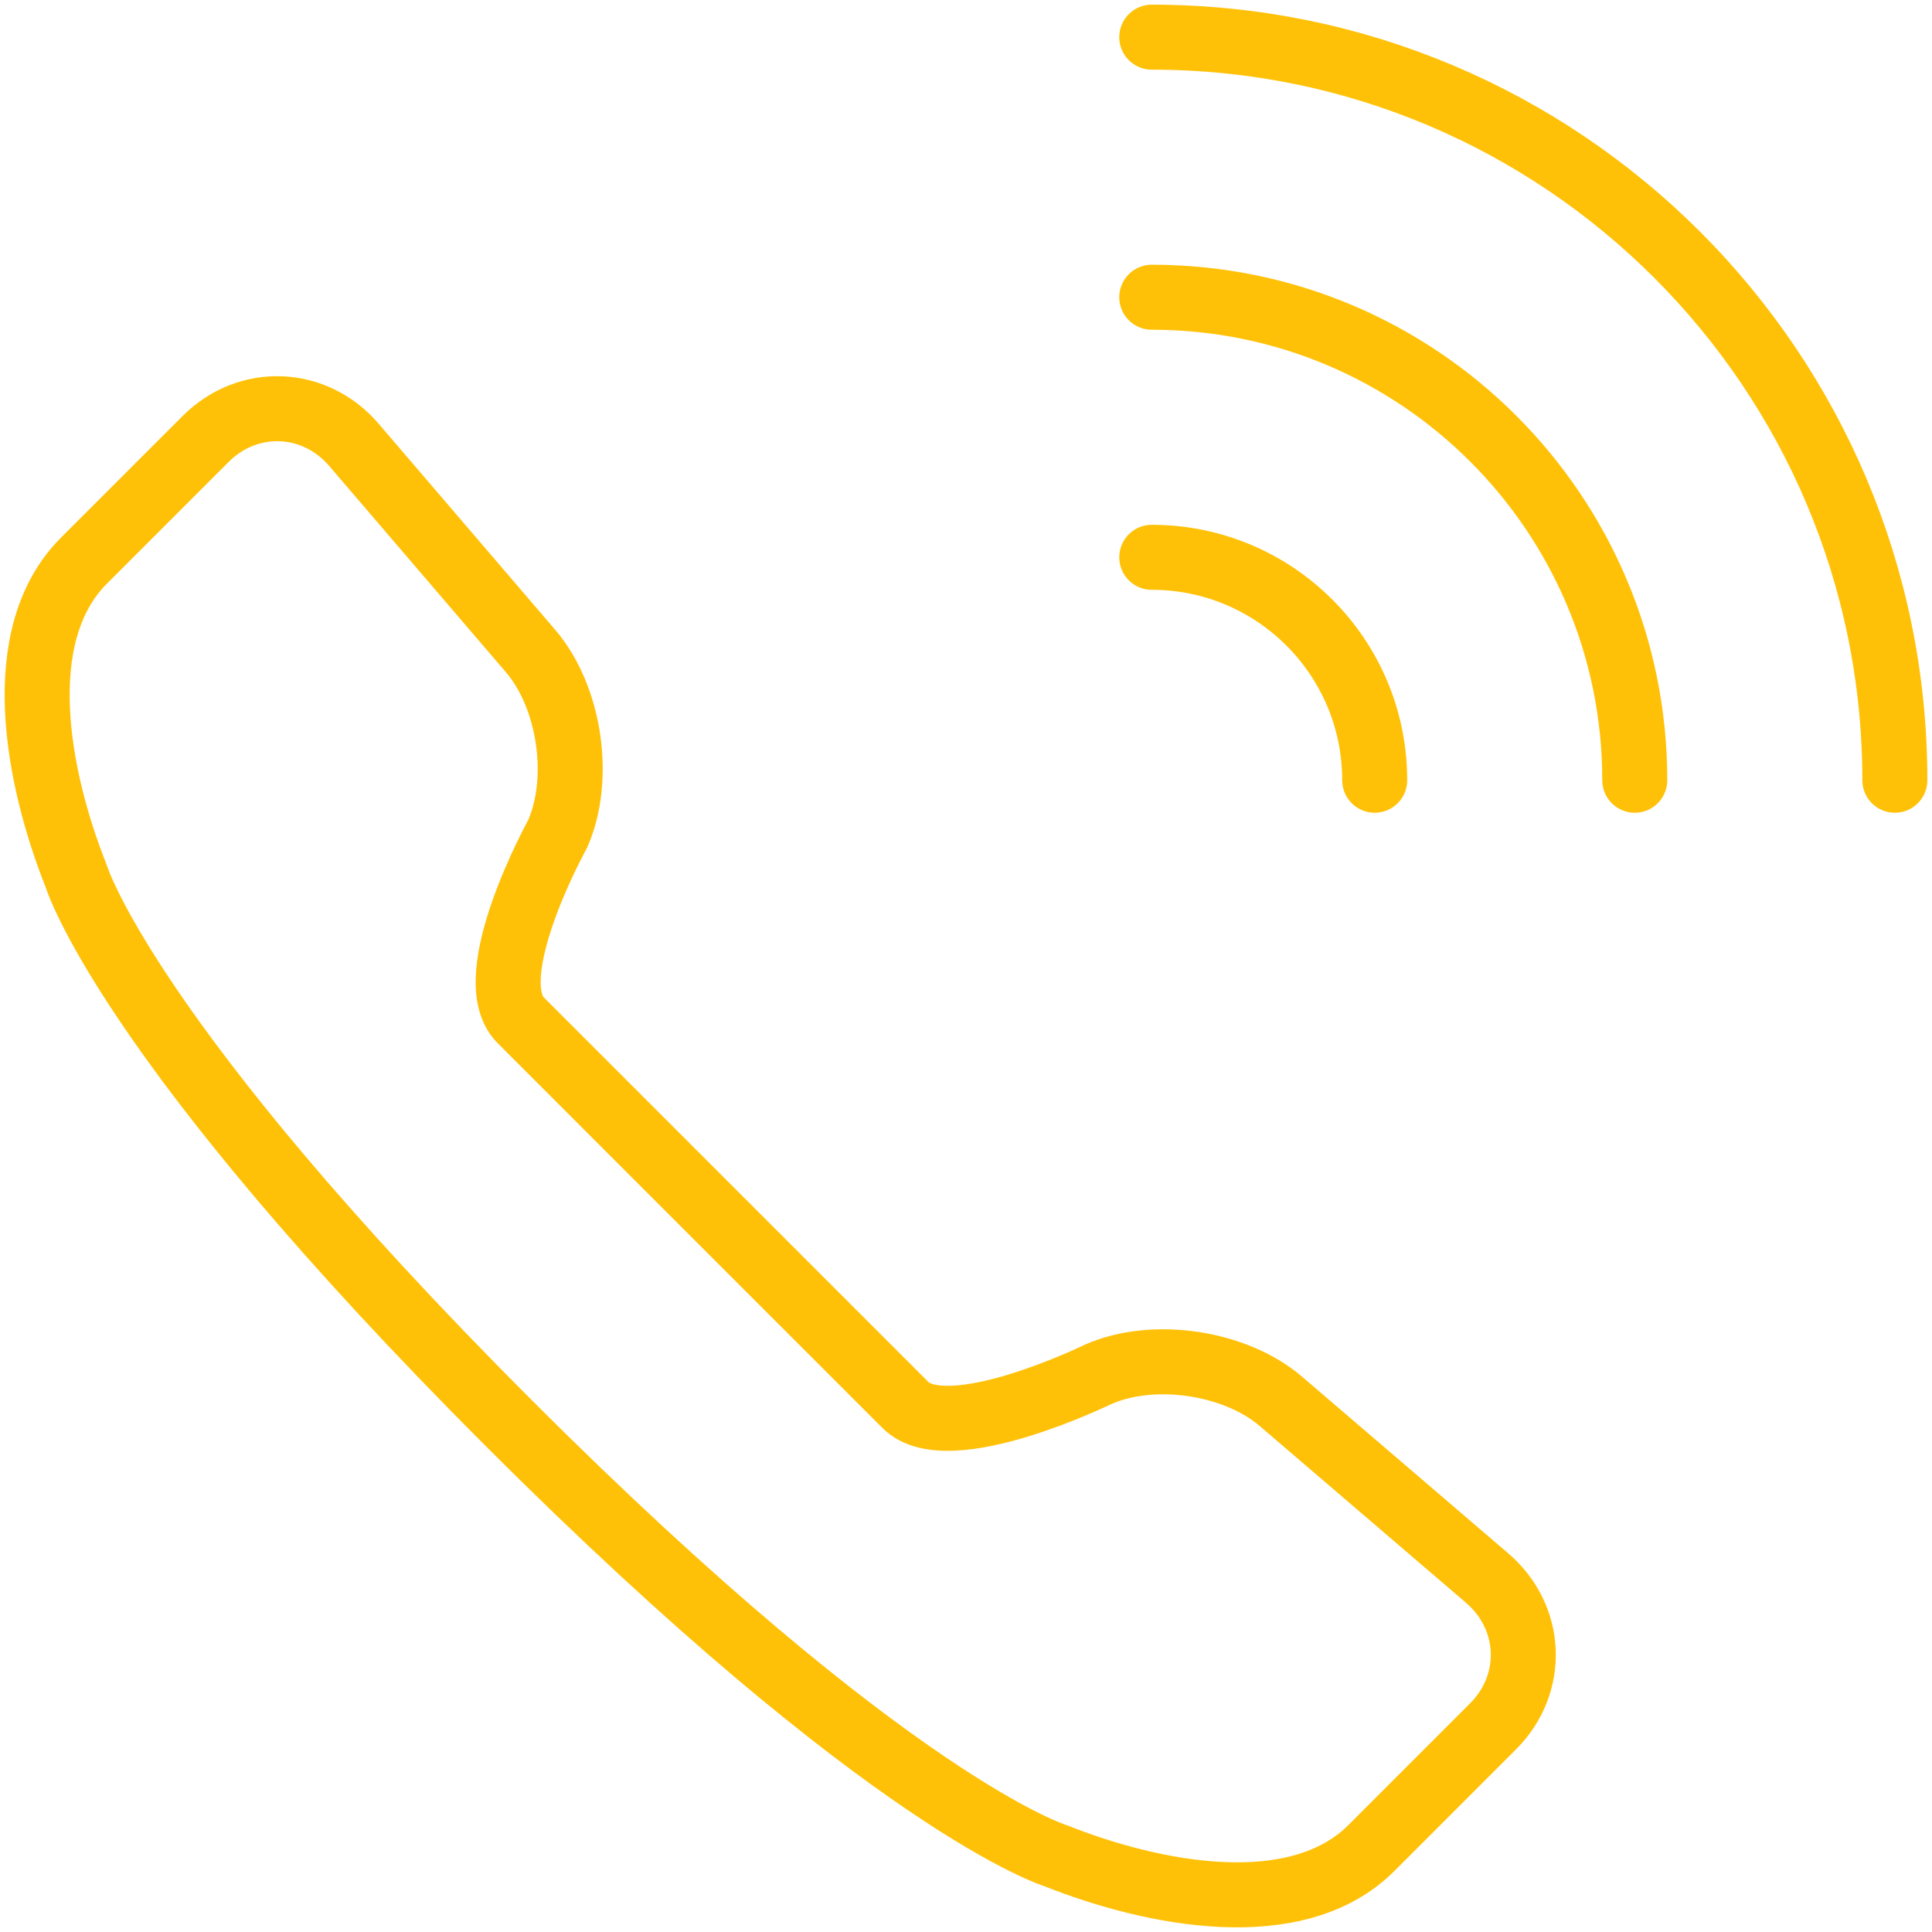 <?xml version="1.0" encoding="UTF-8"?>
<svg width="104px" height="104px" viewBox="0 0 104 104" version="1.1" xmlns="http://www.w3.org/2000/svg" xmlns:xlink="http://www.w3.org/1999/xlink">
    <!-- Generator: Sketch 46.2 (44496) - http://www.bohemiancoding.com/sketch -->
    <title>communications-12</title>
    <desc>Created with Sketch.</desc>
    <defs></defs>
    <g id="ALL" stroke="none" stroke-width="1" fill="none" fill-rule="evenodd" stroke-linecap="round" stroke-linejoin="round">
        <g id="Primary" transform="translate(-2432, -9907)" stroke="#FFC107" stroke-width="3.5">
            <g id="Group-15" transform="translate(200, 200)">
                <g id="communications-12" transform="translate(2234, 9709)">
                    <path d="M28.015,42.896 C29.327,39.924 28.682,35.521 26.56,33.044 L17.054,21.949 C14.938,19.479 11.358,19.34 9.07,21.629 L2.521,28.177 C-1.507,32.205 0.014,39.917 2.103,45.166 C2.103,45.166 4.749,53.969 25.39,74.61 C46.031,95.251 54.834,97.897 54.834,97.897 C60.083,99.986 67.795,101.507 71.823,97.479 L78.371,90.93 C80.66,88.642 80.521,85.062 78.051,82.946 L66.956,73.44 C64.479,71.318 60.076,70.673 57.104,71.985 C57.104,71.985 49.035,75.928 46.737,73.629 L36.554,63.446 L26.033,52.925 C23.734,50.627 28.015,42.896 28.015,42.896 Z" id="Layer-1"></path>
                    <path d="M100,-8.52651283e-14 C77.909,-8.52651283e-14 60,17.909 60,40" id="Layer-2" transform="translate(80, 20) rotate(-270) translate(-80, -20) "></path>
                    <path d="M72,28 C65.373,28 60,33.373 60,40" id="Layer-3" transform="translate(66, 34) rotate(-270) translate(-66, -34) "></path>
                    <path d="M86,14 C71.641,14 60,25.641 60,40" id="Layer-4" transform="translate(73, 27) rotate(-270) translate(-73, -27) "></path>
                </g>
            </g>
        </g>
    </g>
</svg>
